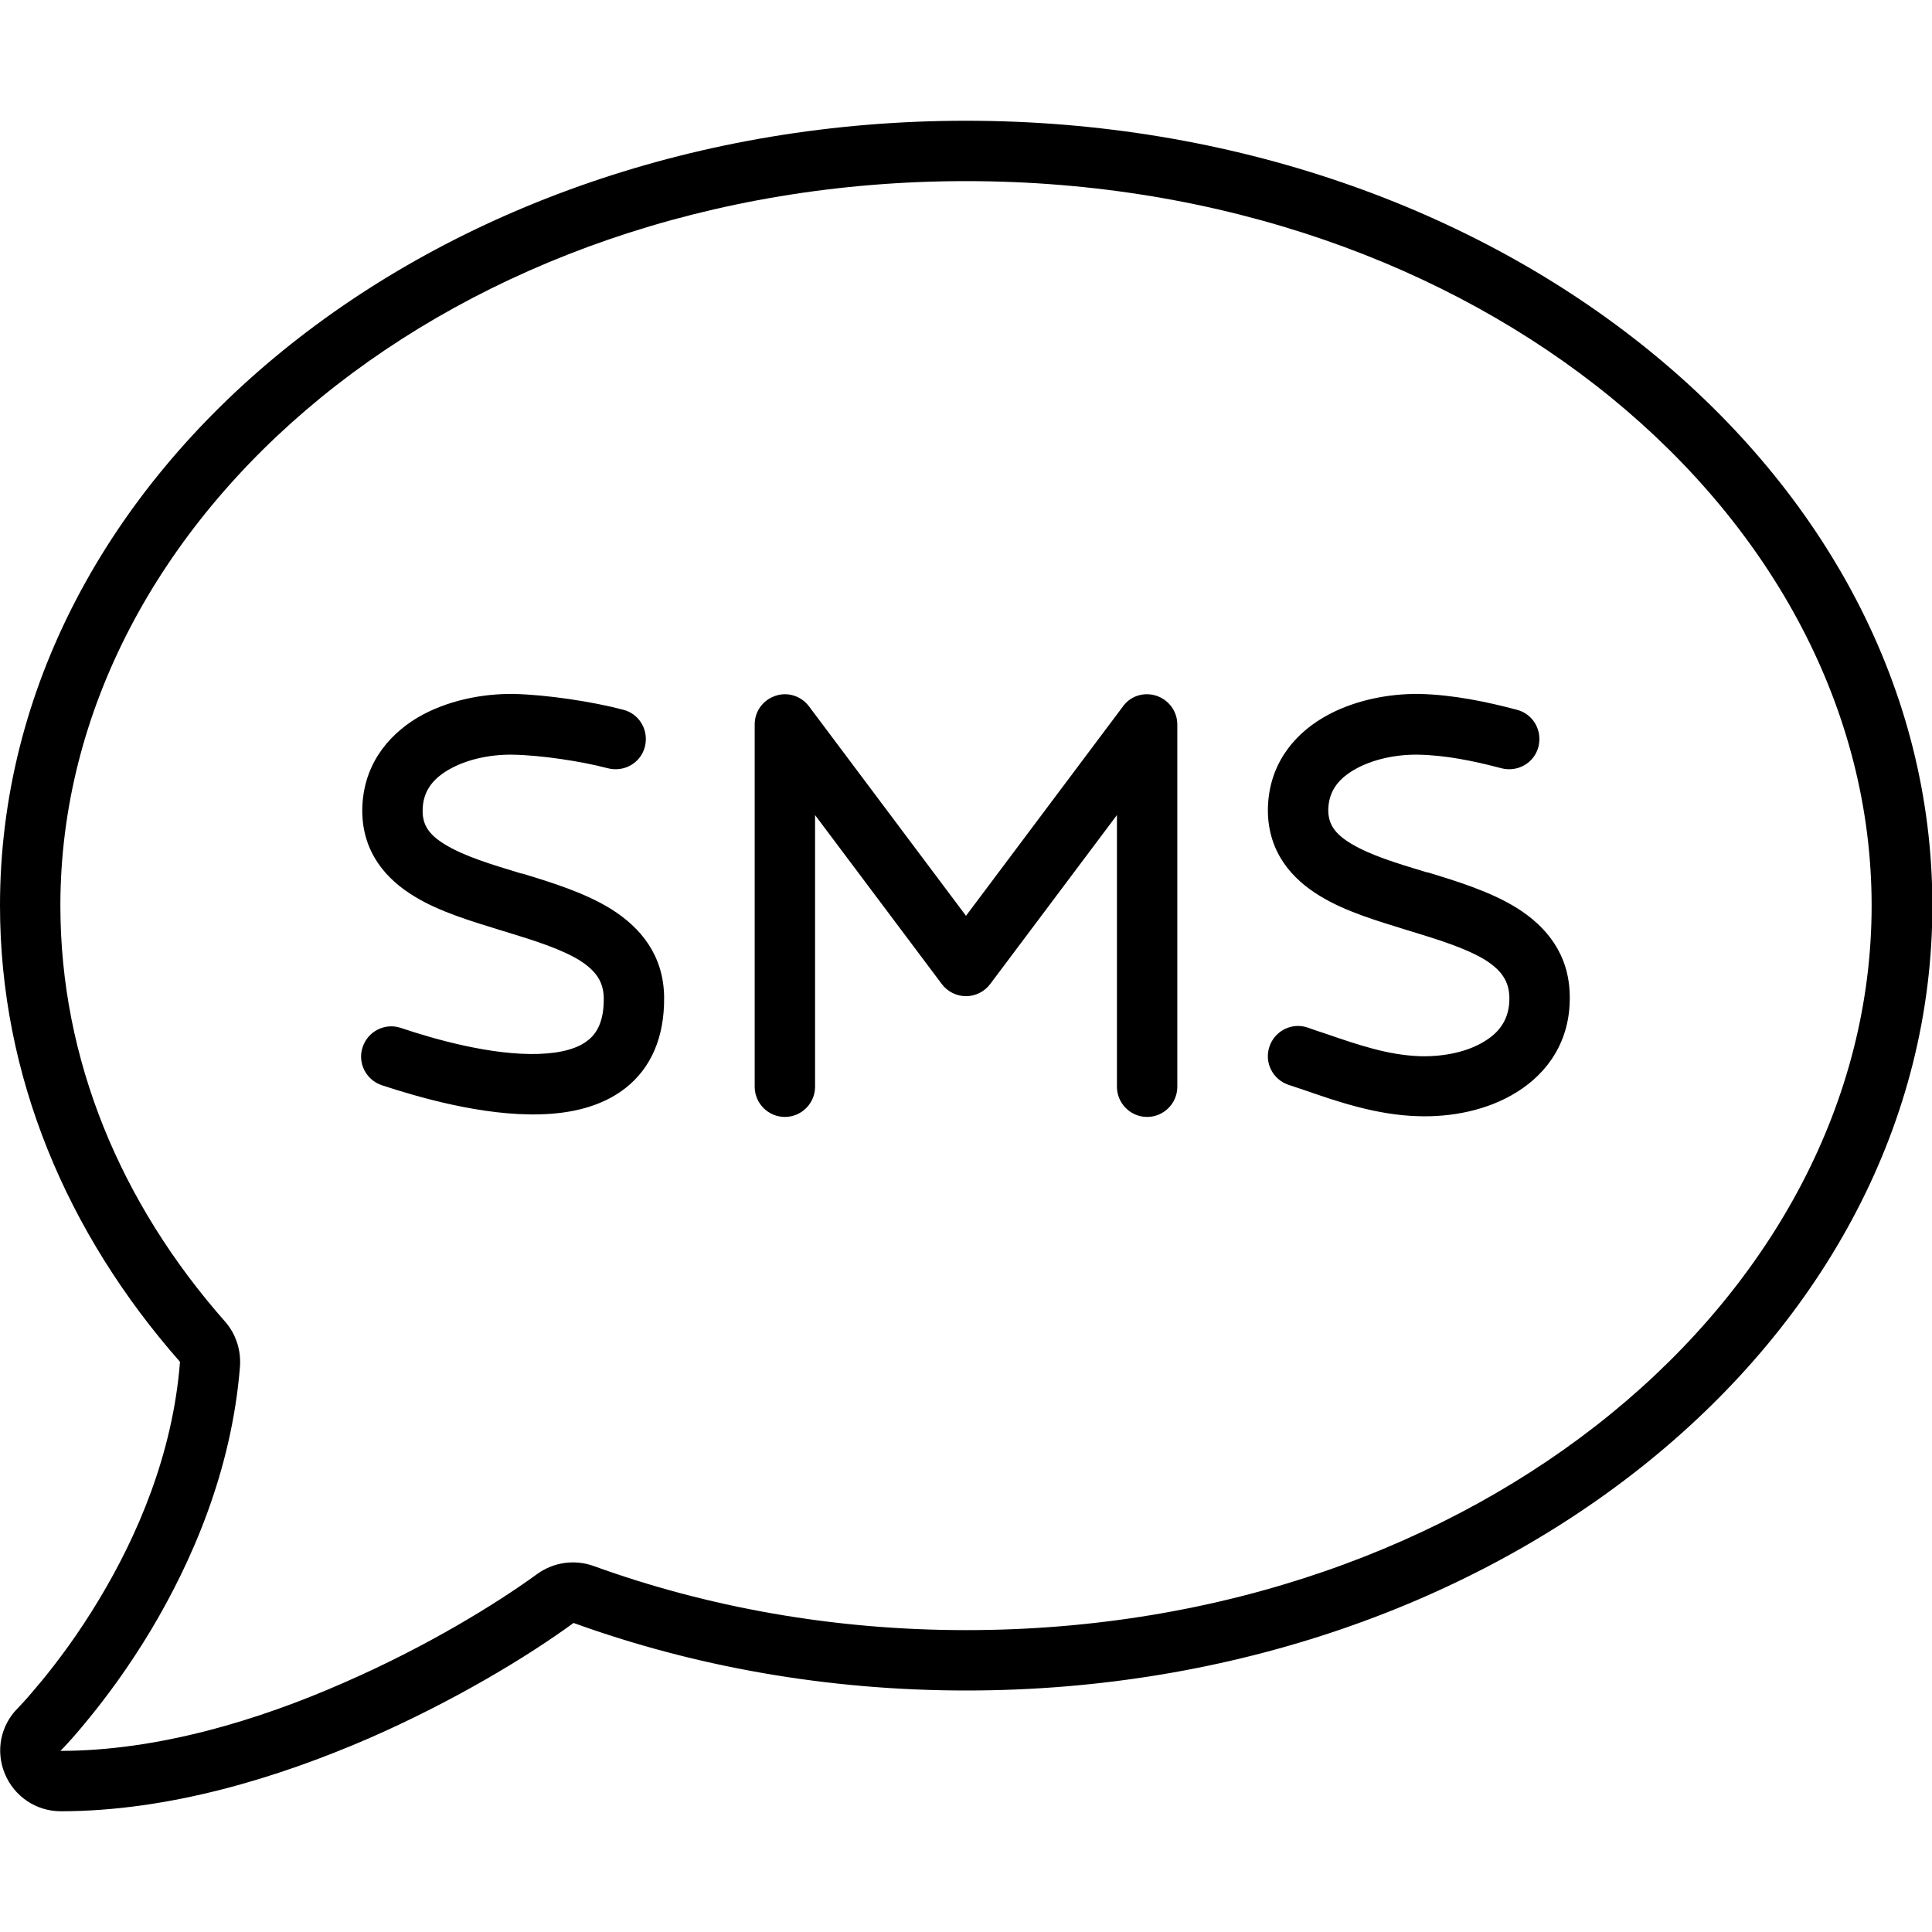 <svg fill="currentColor" xmlns="http://www.w3.org/2000/svg" viewBox="0 0 512 512"><!--! Font Awesome Pro 6.4.0 by @fontawesome - https://fontawesome.com License - https://fontawesome.com/license (Commercial License) Copyright 2023 Fonticons, Inc. --><path d="M157.3 415c-5-1.8-10.6-1-14.9 2.1c-11 8-29.4 19.3-51.2 28.8C68.3 456 41.6 464 16 464l.1-.1 0 0 0 0 .3-.3 .1-.1c.4-.4 .9-.9 1.5-1.6c1.3-1.4 3.2-3.6 5.4-6.3l-12.2-10 12.2 10C28 450 34 442 40 432c10.7-17.9 21.4-42.1 23.6-69.9c.3-4.3-1.1-8.6-3.9-11.8C31.9 318.8 16 280.7 16 240C16 136.9 120.2 48 256 48s240 88.9 240 192s-104.2 192-240 192c-35.2 0-68.6-6.1-98.7-17zM4.7 452.7l0 0 0 0 0 0c-4.6 4.6-5.9 11.4-3.4 17.4c2.5 6 8.3 9.9 14.8 9.9c28.7 0 57.6-8.9 81.6-19.3c22.9-10 42.4-21.9 54.3-30.6c31.8 11.5 67 17.9 104.1 17.9c141.4 0 256-93.1 256-208S397.4 32 256 32S0 125.1 0 240c0 45.1 17.7 86.8 47.7 120.9c-1.9 24.5-11.4 46.3-21.4 62.9c-5.5 9.2-11.1 16.6-15.2 21.6c-2.1 2.5-3.7 4.4-4.9 5.7c-.6 .6-1 1.1-1.3 1.4l-.3 .3 0 0zM112 214.9c0-4.8 2.3-8.2 6.7-10.8c4.7-2.8 11.1-4.2 17.1-4.1c7.3 .1 18.1 1.7 25.3 3.6c4.3 1.1 8.7-1.4 9.8-5.7s-1.4-8.7-5.7-9.8c-8.3-2.2-20.4-4-29.1-4.2c-8.2-.1-17.7 1.7-25.5 6.3C102.5 195.1 96 203.2 96 215c.1 11 6.4 18.1 13.9 22.6c6.7 4.1 15.3 6.6 22.7 8.9l1 .3c8.2 2.5 15.1 4.7 20 7.7c4.4 2.8 6.3 5.7 6.4 9.9c.1 6.5-2 9.6-4.2 11.3c-2.6 2.1-6.9 3.4-13.1 3.6c-12.3 .4-27.3-3.8-36.5-6.9c-4.2-1.4-8.7 .9-10.1 5.1s.9 8.7 5.1 10.1c9.4 3.1 26.8 8.2 42.1 7.7c7.7-.2 16-1.9 22.4-6.9c6.9-5.4 10.4-13.6 10.3-24.1c-.1-11.2-6.3-18.5-13.9-23.3c-7-4.4-16.1-7.2-23.7-9.5l-.2 0c-8.3-2.5-15.1-4.6-20.1-7.6c-4.5-2.7-6.1-5.3-6.1-9zm240 0c0-4.8 2.3-8.2 6.7-10.8c4.7-2.8 11.1-4.2 17.1-4.1c7 .1 14.6 1.6 22.1 3.6c4.3 1.1 8.7-1.4 9.8-5.7s-1.4-8.7-5.7-9.8c-7.9-2.1-16.9-4-25.9-4.2c-8.2-.1-17.7 1.7-25.5 6.3c-8.1 4.8-14.6 12.9-14.6 24.7c.1 11 6.4 18.1 13.9 22.6c6.7 4.1 15.3 6.6 22.7 8.9l1 .3c8.2 2.5 15.1 4.7 20 7.7c4.4 2.8 6.3 5.7 6.4 9.9c.1 5.5-2.4 9.1-6.5 11.6c-4.4 2.8-10.8 4.2-17.3 4c-8.3-.3-16-2.9-25-6c-1.5-.5-3.1-1-4.7-1.6c-4.2-1.4-8.7 .9-10.1 5.1s.9 8.7 5.1 10.1c1.4 .5 2.8 .9 4.2 1.4l0 0c8.9 3.1 19.2 6.6 30.1 6.9c8.7 .3 18.4-1.5 26.2-6.4c8.2-5.1 14.2-13.6 14-25.4c-.1-11.2-6.3-18.5-13.9-23.3c-7-4.4-16.1-7.2-23.7-9.5l-.2 0c-8.3-2.5-15.1-4.6-20.1-7.6c-4.5-2.7-6.1-5.3-6.1-9zM205.5 184.4c-3.3 1.1-5.5 4.1-5.5 7.6v96c0 4.4 3.6 8 8 8s8-3.6 8-8V216l33.6 44.8c1.5 2 3.9 3.2 6.4 3.2s4.9-1.2 6.4-3.2L296 216v72c0 4.4 3.6 8 8 8s8-3.6 8-8V192c0-3.4-2.2-6.5-5.5-7.6s-6.9 0-8.9 2.8L256 242.7l-41.6-55.5c-2.1-2.8-5.7-3.9-8.9-2.8z"/></svg>